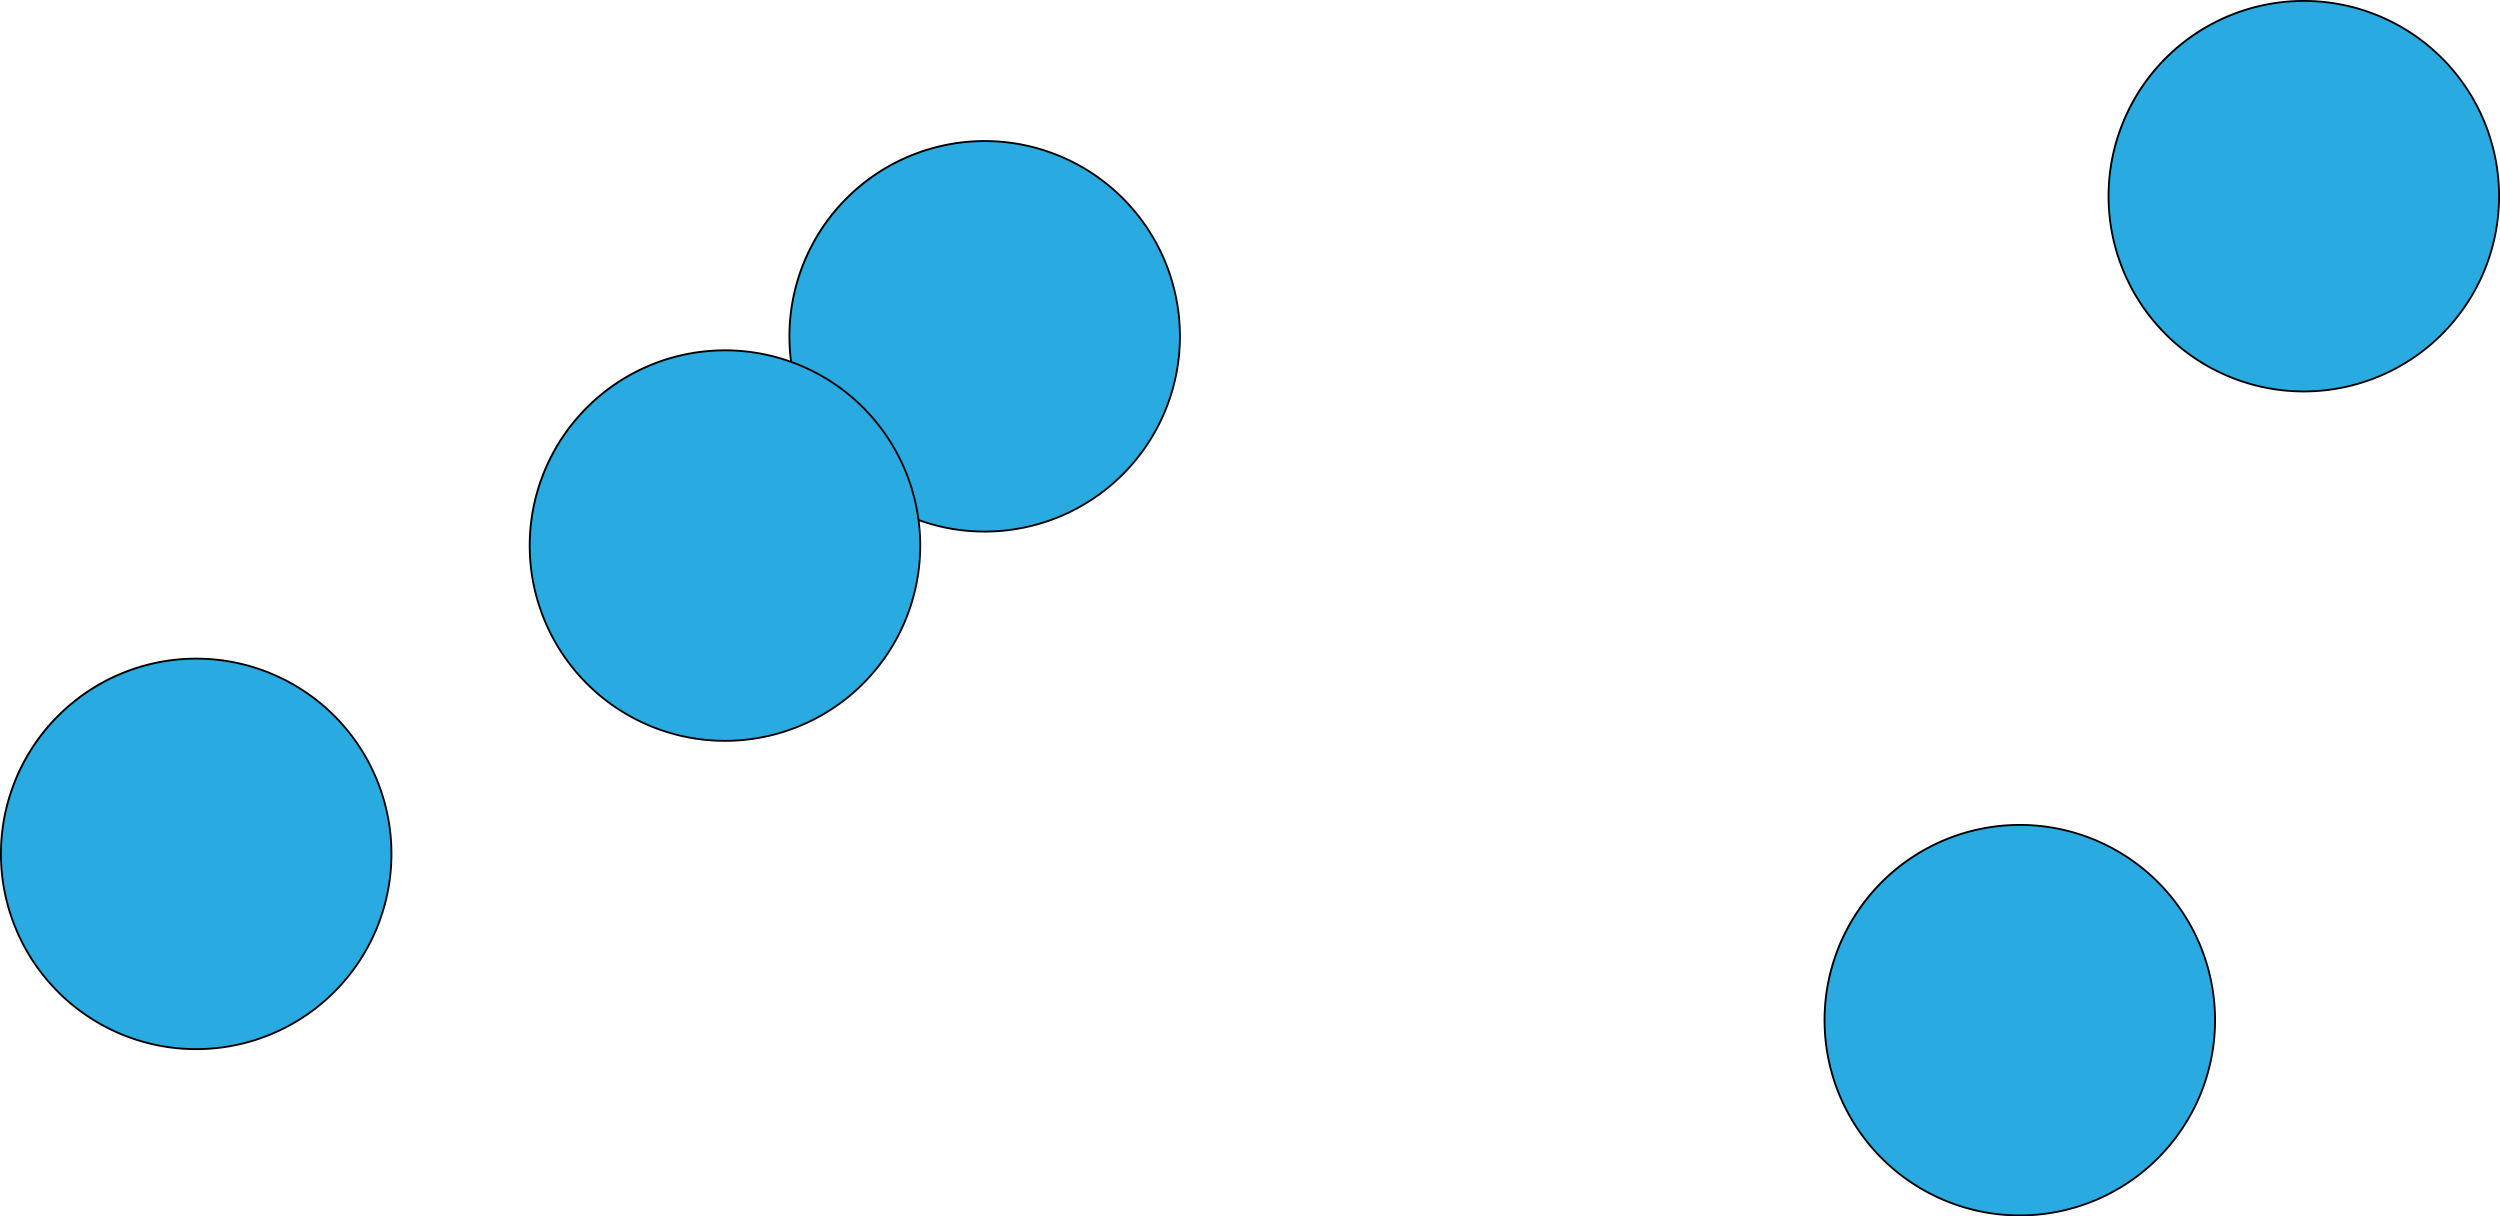 <svg id="Lager_1" data-name="Lager 1" xmlns="http://www.w3.org/2000/svg" viewBox="0 0 1338 651"><defs><style>.cls-1{fill:#29abe2;}</style></defs><circle class="cls-1" cx="527" cy="180" r="104.5"/><path d="M555,108A104,104,0,1,1,451,212,104.11,104.11,0,0,1,555,108m0-1A105,105,0,1,0,660,212,105,105,0,0,0,555,107Z" transform="translate(-28 -32)"/><circle class="cls-1" cx="1081" cy="546" r="104.5"/><path d="M1109,474a104,104,0,1,1-104,104,104.11,104.11,0,0,1,104-104m0-1a105,105,0,1,0,105,105,105,105,0,0,0-105-105Z" transform="translate(-28 -32)"/><circle class="cls-1" cx="388" cy="292" r="104.5"/><path d="M416,220A104,104,0,1,1,312,324,104.11,104.11,0,0,1,416,220m0-1A105,105,0,1,0,521,324,105,105,0,0,0,416,219Z" transform="translate(-28 -32)"/><circle class="cls-1" cx="1233" cy="105" r="104.5"/><path d="M1261,33a104,104,0,1,1-104,104A104.11,104.11,0,0,1,1261,33m0-1a105,105,0,1,0,105,105A105,105,0,0,0,1261,32Z" transform="translate(-28 -32)"/><circle class="cls-1" cx="105" cy="457" r="104.5"/><path d="M133,385A104,104,0,1,1,29,489,104.11,104.11,0,0,1,133,385m0-1A105,105,0,1,0,238,489,105,105,0,0,0,133,384Z" transform="translate(-28 -32)"/></svg>